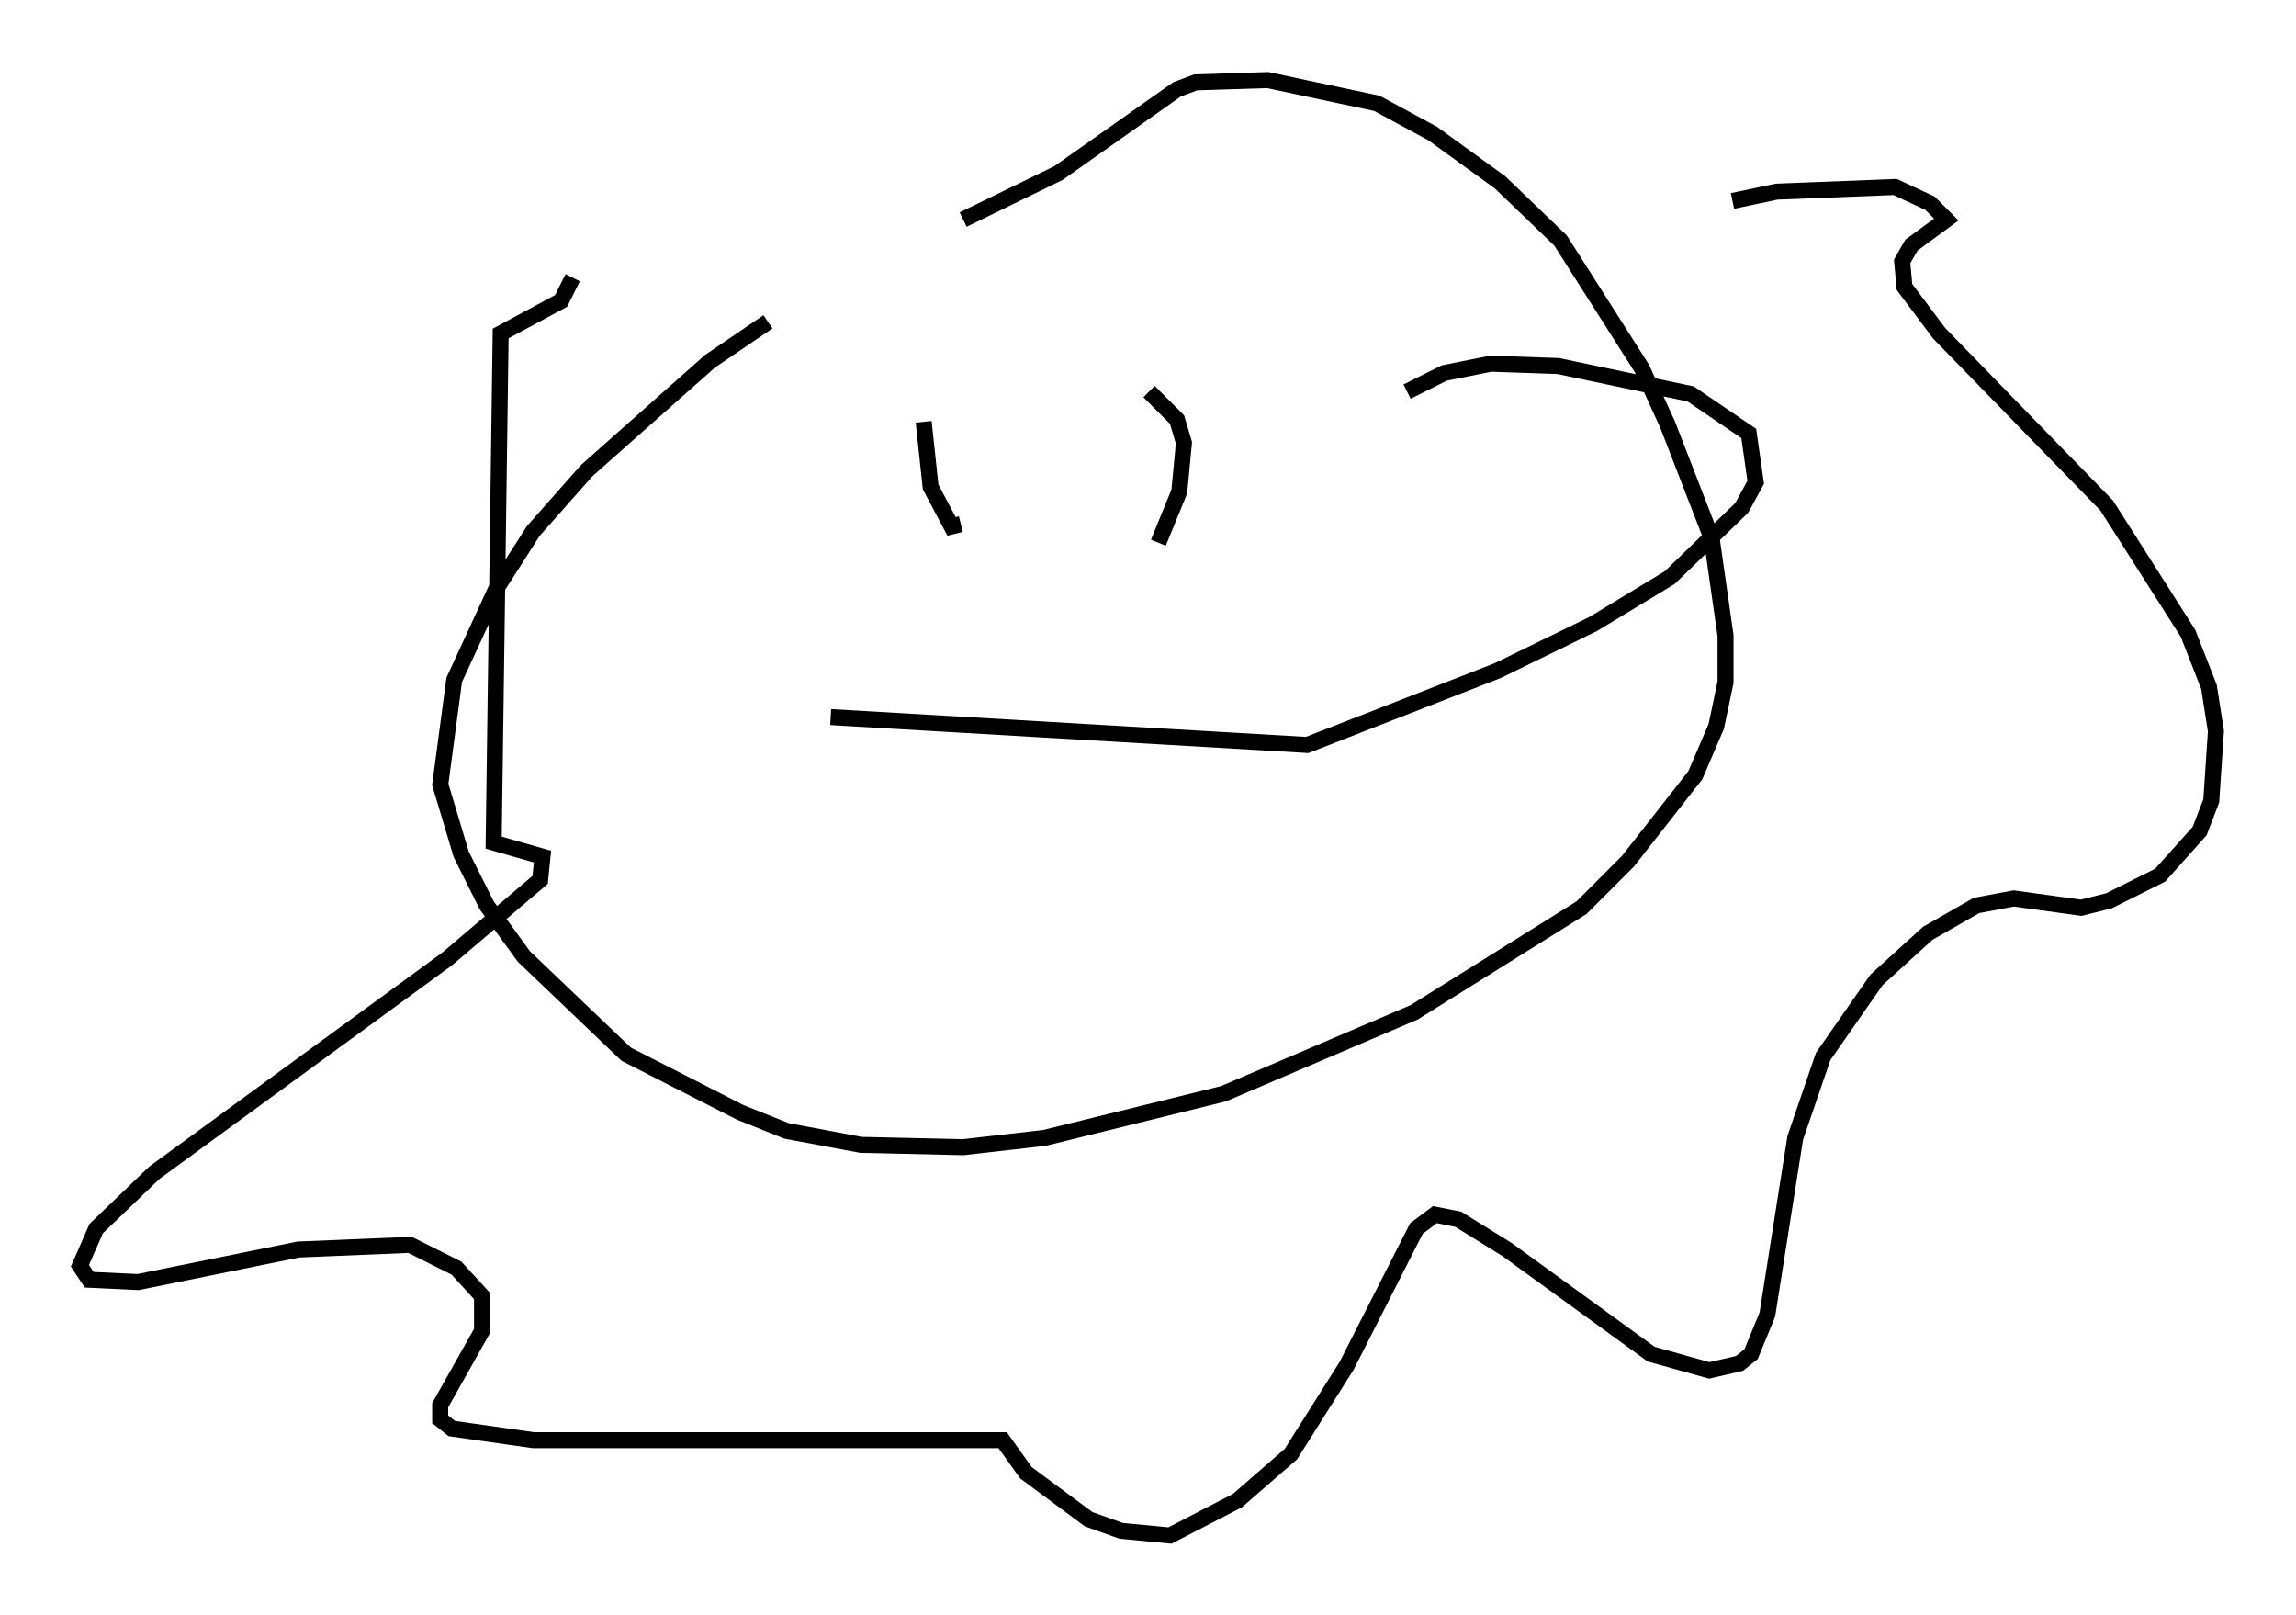 <?xml version="1.0" encoding="utf-8" ?>
<svg baseProfile="full" height="100.927" version="1.1" width="143.486" xmlns="http://www.w3.org/2000/svg" xmlns:ev="http://www.w3.org/2001/xml-events" xmlns:xlink="http://www.w3.org/1999/xlink"><defs /><rect fill="white" height="100.927" width="143.486" x="0" y="0" /><path d="M60.05, 13.86 m-12.056, 6.246 l-3.631, 2.469 -7.698, 6.827 l-3.341, 3.777 -2.324, 3.631 l-2.615, 5.665 -0.872, 6.536 l1.307, 4.358 1.598, 3.196 l2.324, 3.196 6.391, 6.101 l7.117, 3.631 2.905, 1.162 l4.648, 0.872 6.391, 0.145 l5.084, -0.581 11.184, -2.76 l11.911, -5.084 10.458, -6.536 l2.905, -2.905 4.212, -5.374 l1.307, -3.05 0.581, -2.76 l0.0, -2.905 -0.872, -6.101 l-2.76, -7.117 -1.598, -3.486 l-5.084, -7.989 -3.777, -3.631 l-4.212, -3.05 -3.486, -1.888 l-6.827, -1.453 -4.503, 0.145 l-1.162, 0.436 -7.408, 5.229 l-5.955, 2.905 m-24.402, 3.631 l-0.726, 1.453 -3.777, 2.034 l-0.436, 31.81 3.05, 0.872 l-0.145, 1.453 -5.81, 4.939 l-18.302, 13.363 -3.631, 3.486 l-1.017, 2.324 0.581, 0.872 l3.05, 0.145 10.022, -2.034 l6.972, -0.291 2.905, 1.453 l1.598, 1.743 0.0, 2.179 l-2.615, 4.648 0.0, 0.872 l0.726, 0.581 5.084, 0.726 l29.341, 0.0 1.453, 2.034 l3.922, 2.905 2.034, 0.726 l3.05, 0.291 4.212, -2.179 l3.341, -2.905 3.486, -5.52 l4.358, -8.57 1.162, -0.872 l1.453, 0.291 3.05, 1.888 l9.006, 6.536 3.631, 1.017 l1.888, -0.436 0.726, -0.581 l1.017, -2.469 1.743, -11.039 l1.743, -5.084 3.341, -4.793 l3.196, -2.905 3.05, -1.743 l2.324, -0.436 4.212, 0.581 l1.743, -0.436 3.196, -1.598 l2.469, -2.76 0.726, -1.888 l0.291, -4.358 -0.436, -2.76 l-1.307, -3.341 -5.084, -7.989 l-10.458, -10.749 -2.179, -2.905 l-0.145, -1.598 0.581, -1.017 l2.179, -1.598 -1.017, -1.017 l-2.179, -1.017 -7.408, 0.291 l-2.76, 0.581 m-50.547, 13.799 l0.436, 4.067 1.307, 2.469 l0.581, -0.145 m11.765, -8.279 l1.743, 1.743 0.436, 1.453 l-0.291, 3.05 -1.307, 3.196 m-20.48, 10.894 l29.776, 1.743 11.911, -4.648 l5.955, -2.905 4.793, -2.905 l4.503, -4.358 0.872, -1.598 l-0.436, -3.05 -3.631, -2.469 l-8.279, -1.743 -4.212, -0.145 l-2.905, 0.581 -2.324, 1.162 " fill="none" stroke="black" stroke-width="1" /></svg>